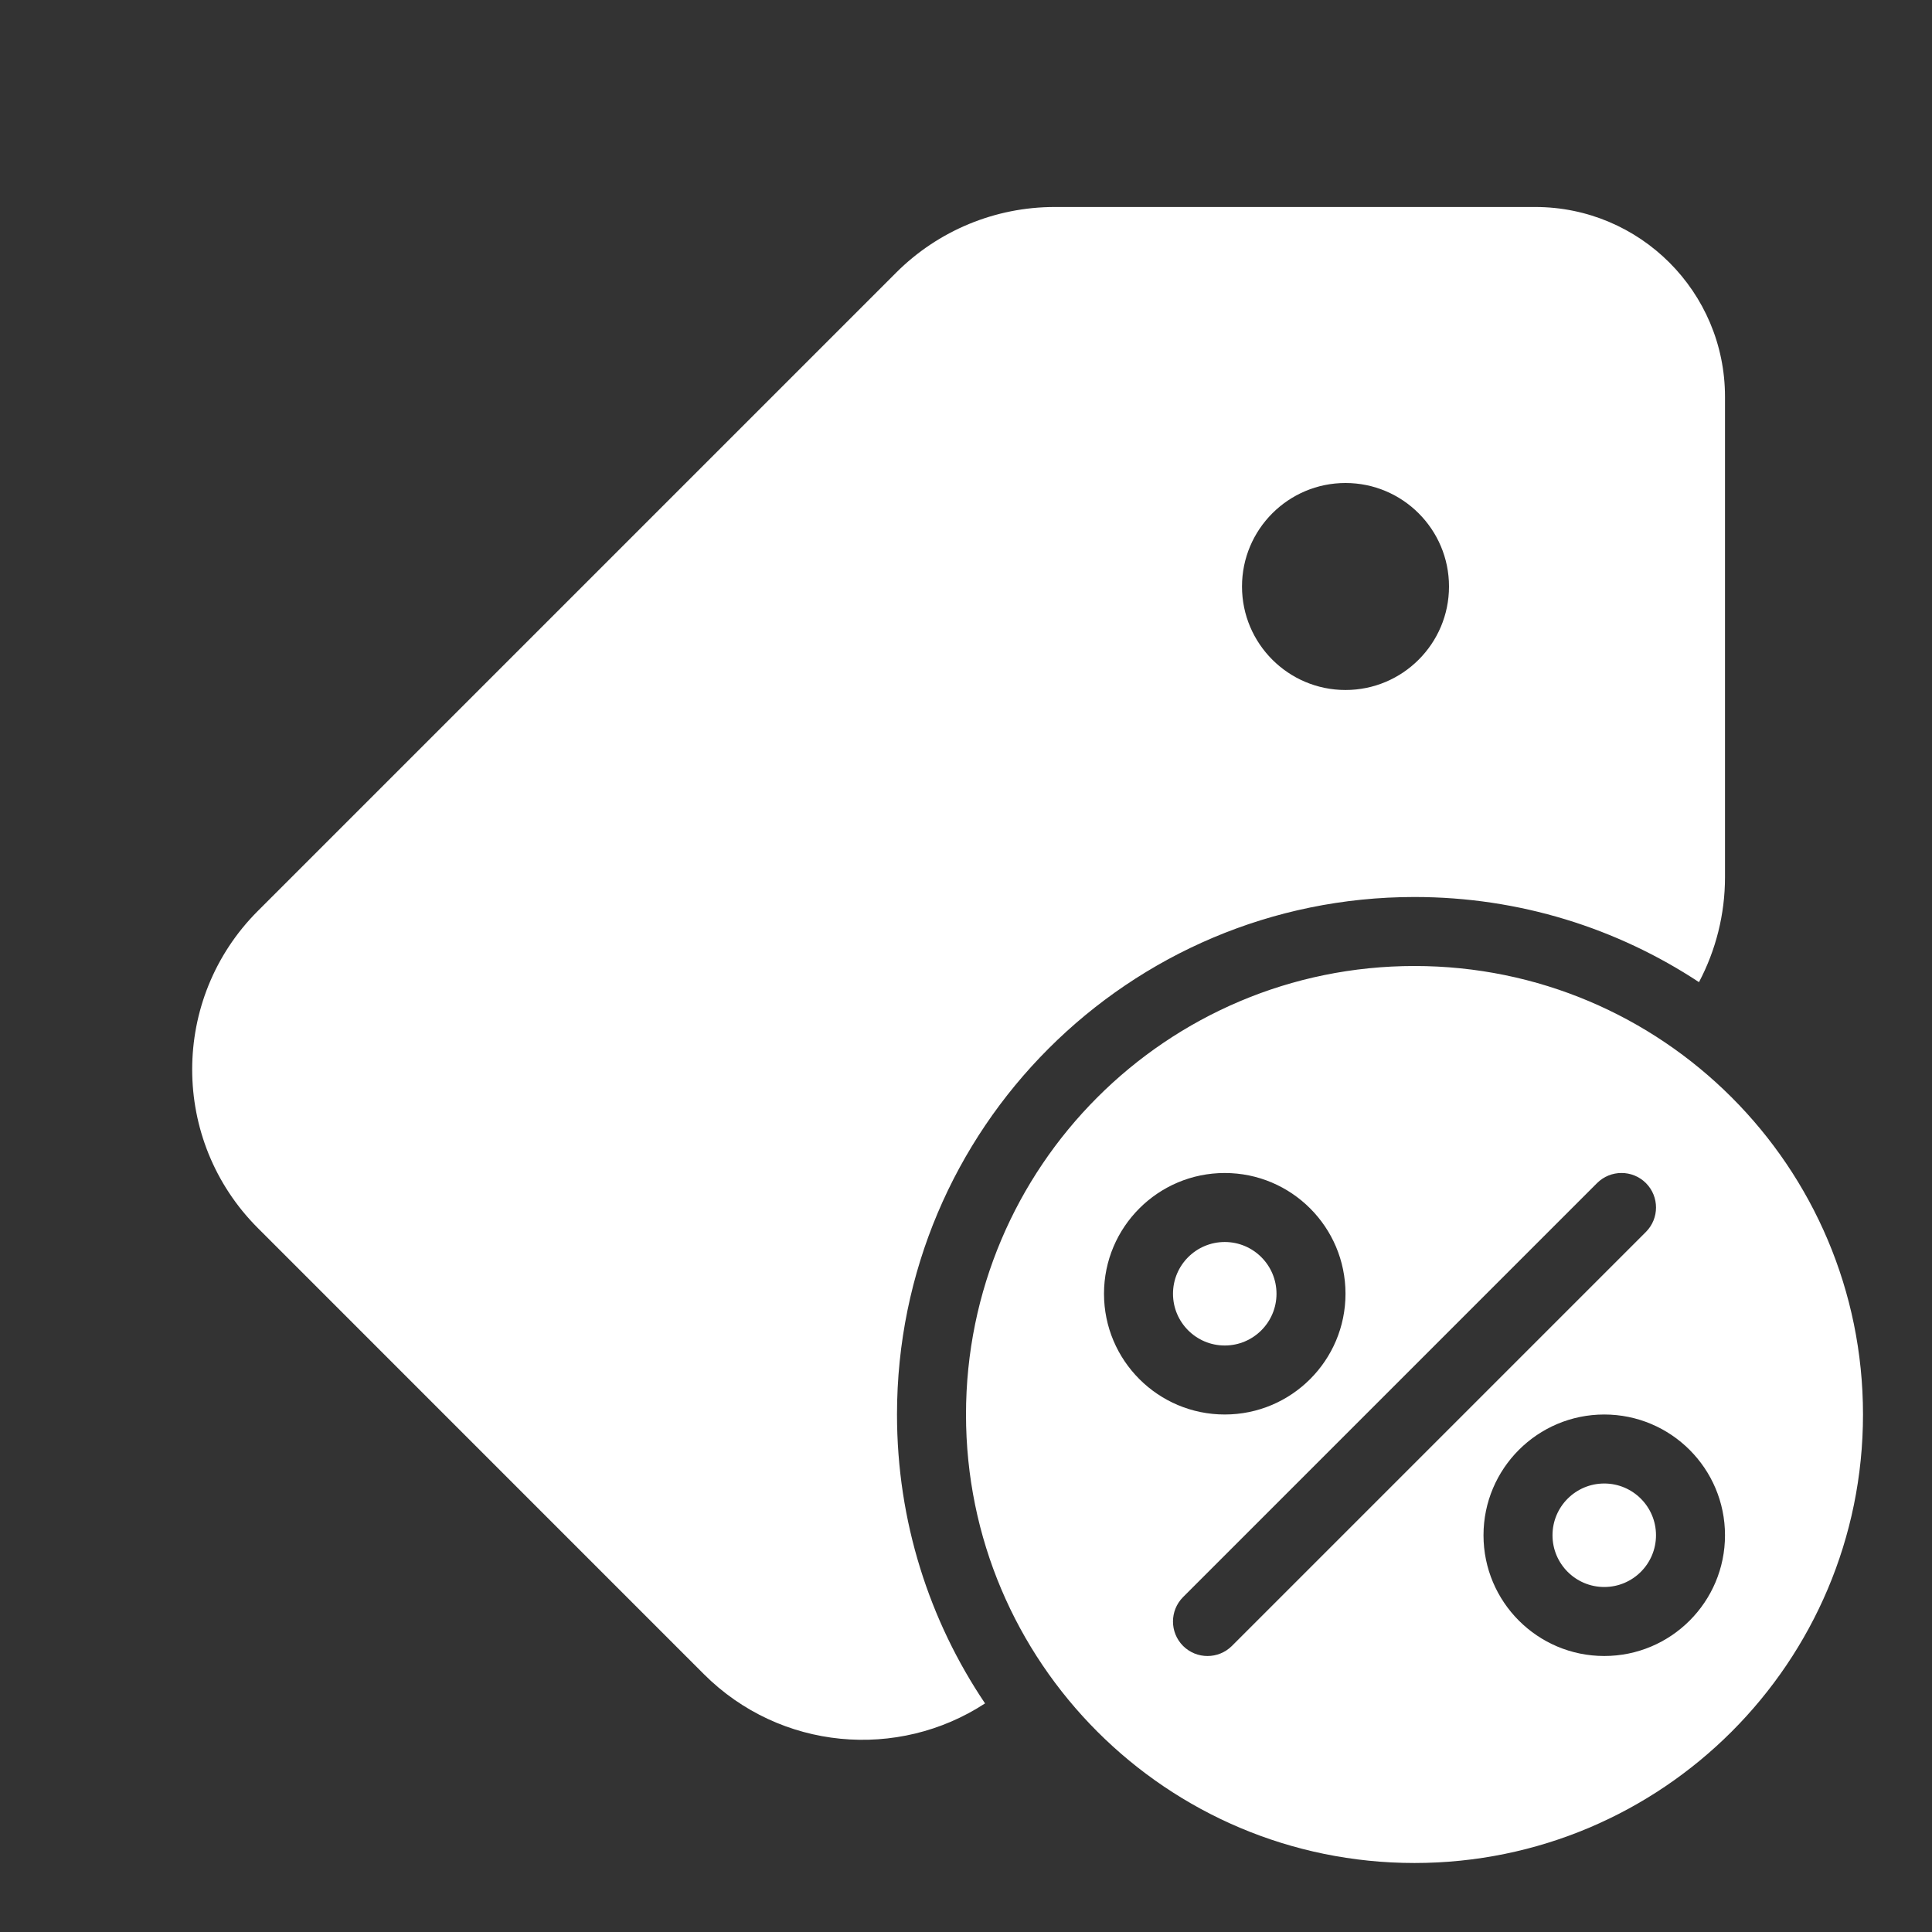 <svg width="28" height="28" viewBox="0 0 28 28" fill="none" xmlns="http://www.w3.org/2000/svg">
<rect x="0" y="0" width="28" height="28" fill="#333333" stroke="none"/>
<path d="M12.987 3.952C13.597 3.342 14.423 3 15.285 3H22.25C23.768 3 25 4.231 25 5.75V12.714C25 13.249 24.868 13.77 24.623 14.234C23.44 13.454 22.023 13 20.5 13C16.358 13 13 16.358 13 20.5C13 22.05 13.47 23.491 14.276 24.687C13.016 25.511 11.309 25.37 10.201 24.263L3.737 17.798C2.468 16.529 2.468 14.471 3.737 13.202L12.987 3.952ZM19.5 10C20.328 10 21 9.328 21 8.5C21 7.672 20.328 7 19.5 7C18.672 7 18 7.672 18 8.5C18 9.328 18.672 10 19.5 10ZM20.5 27C24.09 27 27 24.09 27 20.5C27 16.91 24.09 14 20.5 14C16.91 14 14 16.91 14 20.5C14 24.09 16.91 27 20.5 27ZM23.854 17.146C24.049 17.342 24.049 17.658 23.854 17.854L17.854 23.854C17.658 24.049 17.342 24.049 17.146 23.854C16.951 23.658 16.951 23.342 17.146 23.146L23.146 17.146C23.342 16.951 23.658 16.951 23.854 17.146ZM17 18.75C17 18.336 17.336 18 17.75 18C18.164 18 18.5 18.336 18.5 18.75C18.5 19.164 18.164 19.5 17.75 19.5C17.336 19.5 17 19.164 17 18.75ZM17.75 17C18.716 17 19.5 17.784 19.5 18.75C19.5 19.716 18.716 20.5 17.75 20.5C16.784 20.5 16 19.716 16 18.75C16 17.784 16.784 17 17.75 17ZM23.25 21.5C22.836 21.5 22.5 21.836 22.5 22.25C22.5 22.664 22.836 23 23.25 23C23.664 23 24 22.664 24 22.25C24 21.836 23.664 21.5 23.25 21.5ZM21.5 22.25C21.5 21.284 22.284 20.5 23.25 20.5C24.216 20.5 25 21.284 25 22.25C25 23.216 24.216 24 23.25 24C22.284 24 21.5 23.216 21.5 22.25Z" fill="#ffffff"/>
</svg>
